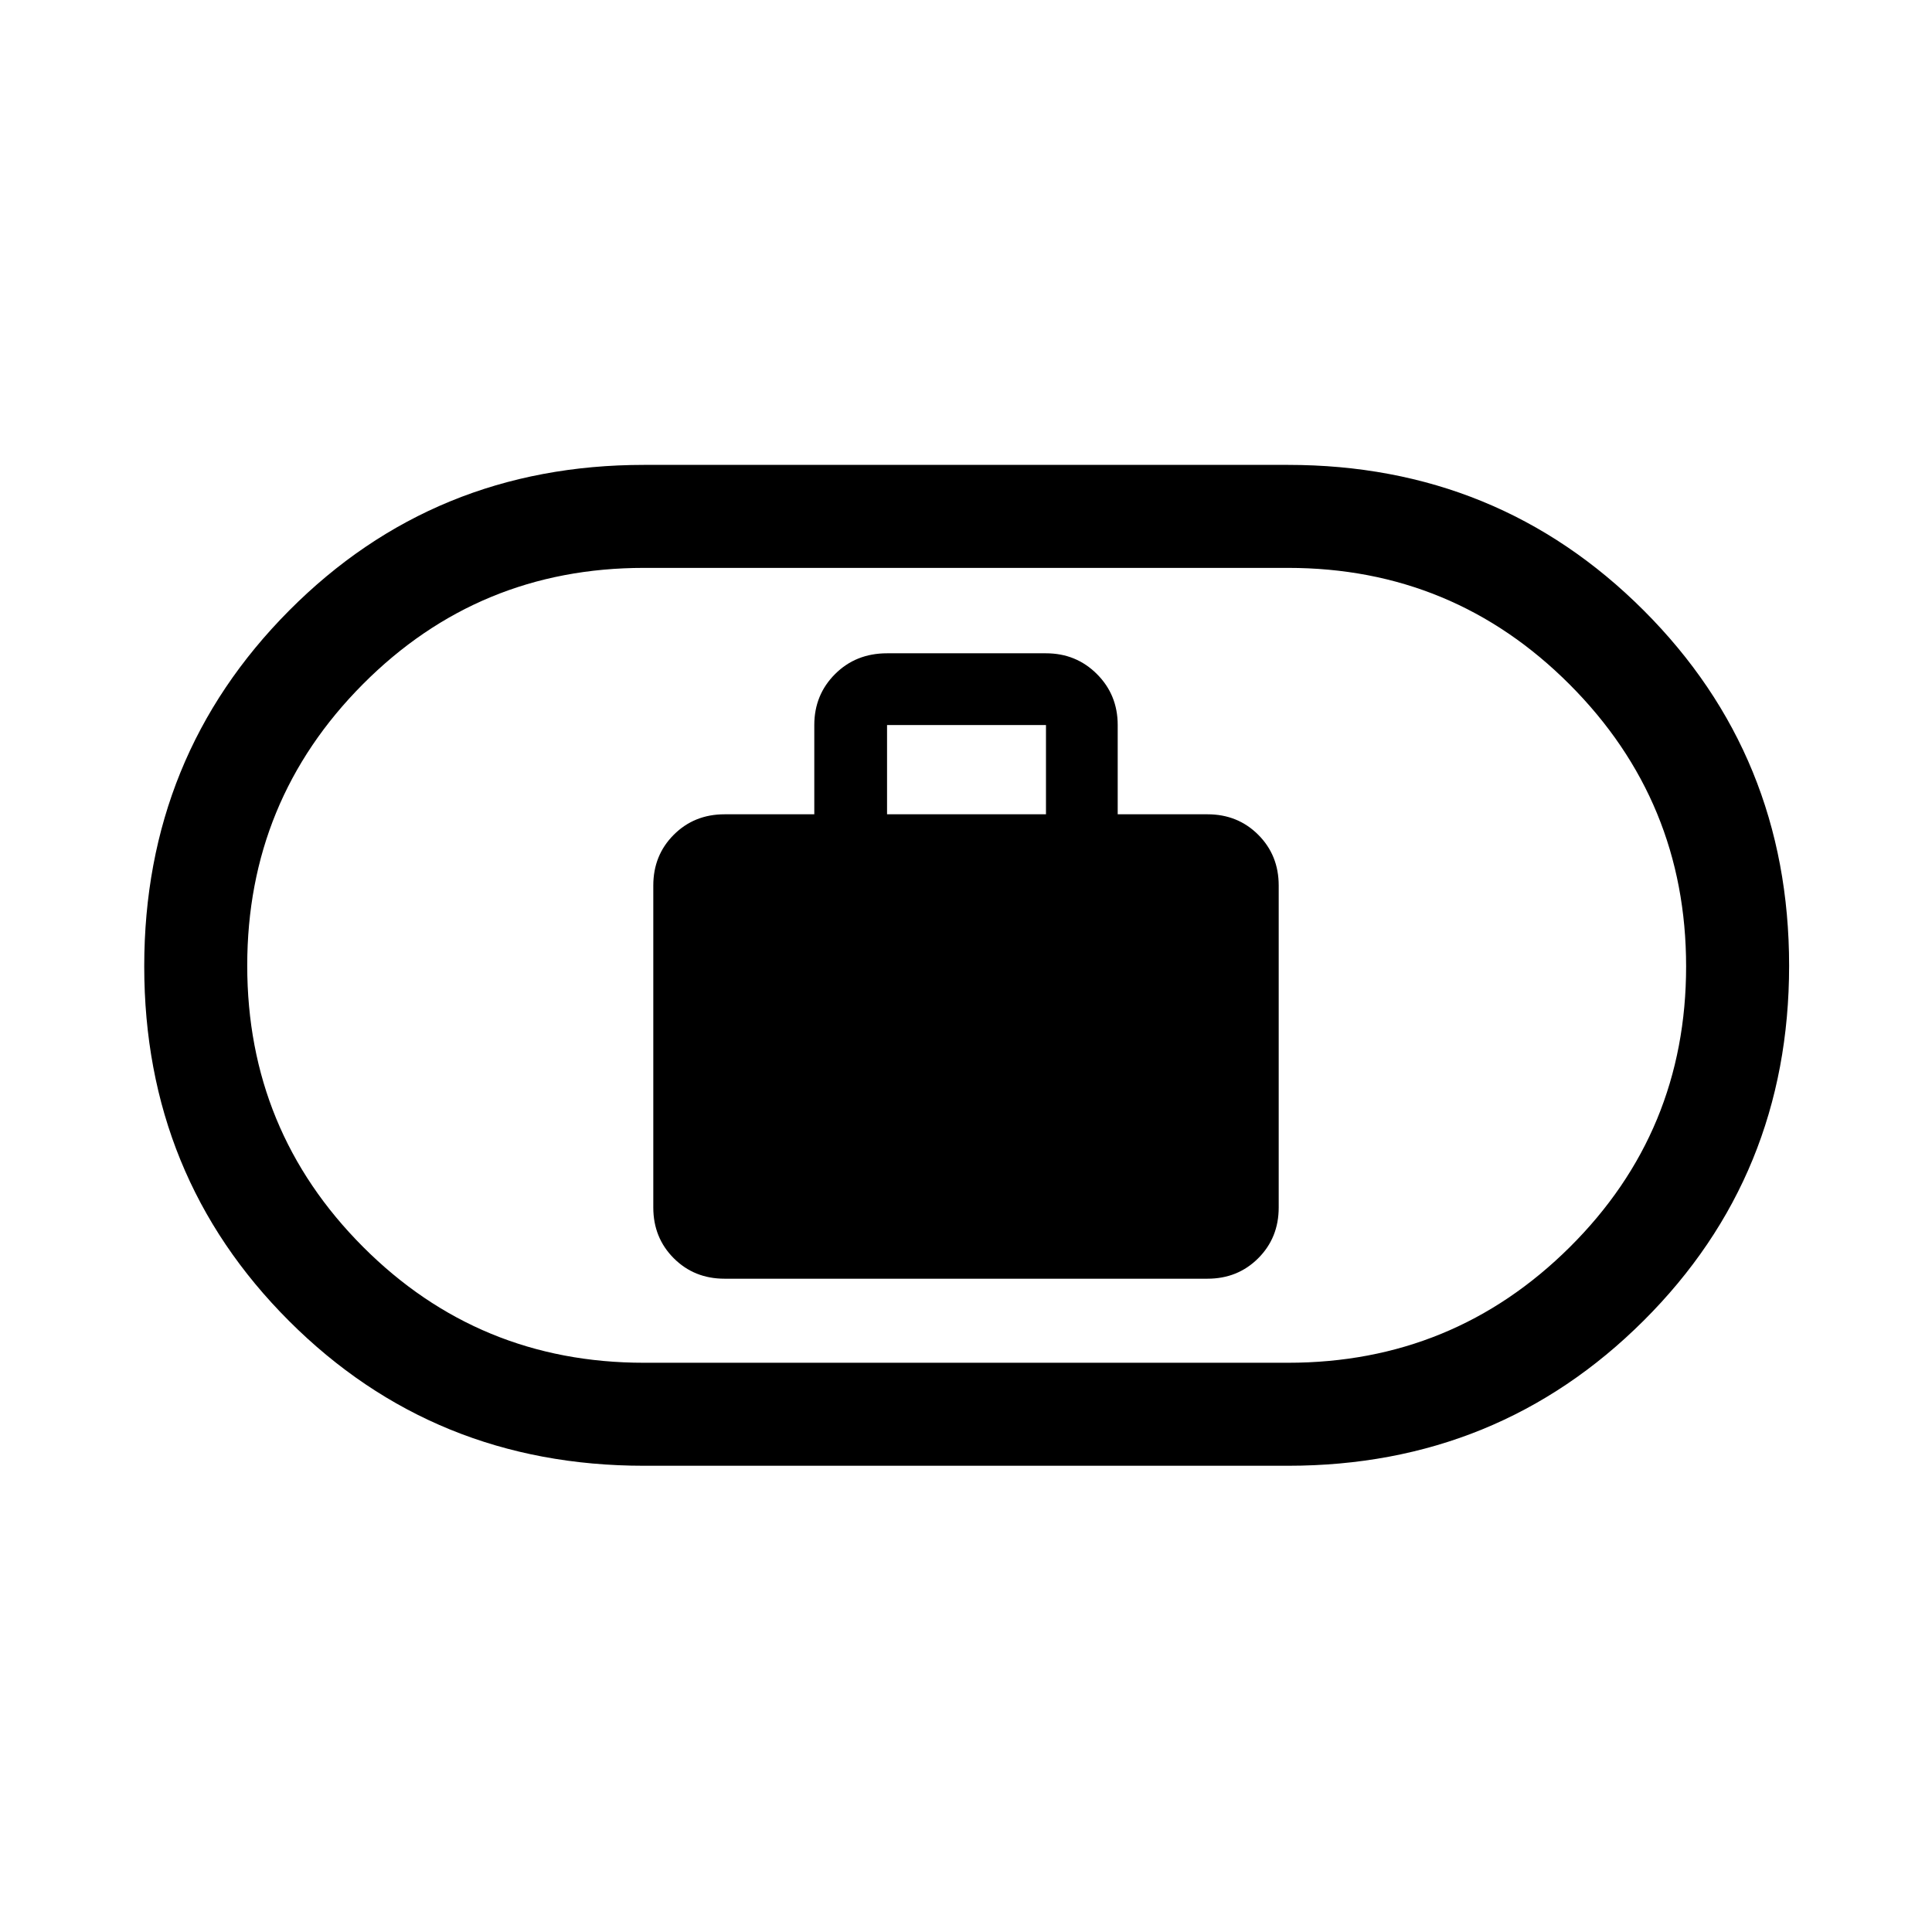 <svg xmlns="http://www.w3.org/2000/svg" height="40" viewBox="0 -960 960 960" width="40"><path d="M360-324.62h240q15.04 0 25.21-10.17 10.17-10.17 10.17-25.21v-160q0-15.04-10.17-25.21-10.17-10.17-25.21-10.17h-44.62v-44.36q0-15-10.32-25.32t-25.32-10.32h-78.97q-15.51 0-25.83 10.32-10.32 10.32-10.32 25.32v44.36H360q-15.04 0-25.21 10.17-10.17 10.17-10.17 25.21v160q0 15.04 10.17 25.21 10.17 10.17 25.21 10.17Zm80.77-230.76v-44.36h78.97v44.36h-78.97ZM320-231.67q-104.38 0-176.36-71.93-71.97-71.93-71.97-176.25 0-104.33 71.97-176.74Q215.62-729 320-729h320q104.38 0 176.69 72.26Q889-584.47 889-480.15q0 104.33-72.31 176.4-72.31 72.08-176.69 72.08H320Zm0-51.18h320q82.16 0 139.99-57.43 57.83-57.44 57.83-139.51t-57.83-140.05Q722.16-677.82 640-677.82H320q-82.16 0-139.66 57.77-57.49 57.77-57.49 139.84t57.49 139.72q57.5 57.64 139.66 57.64ZM480-480Z"/></svg>